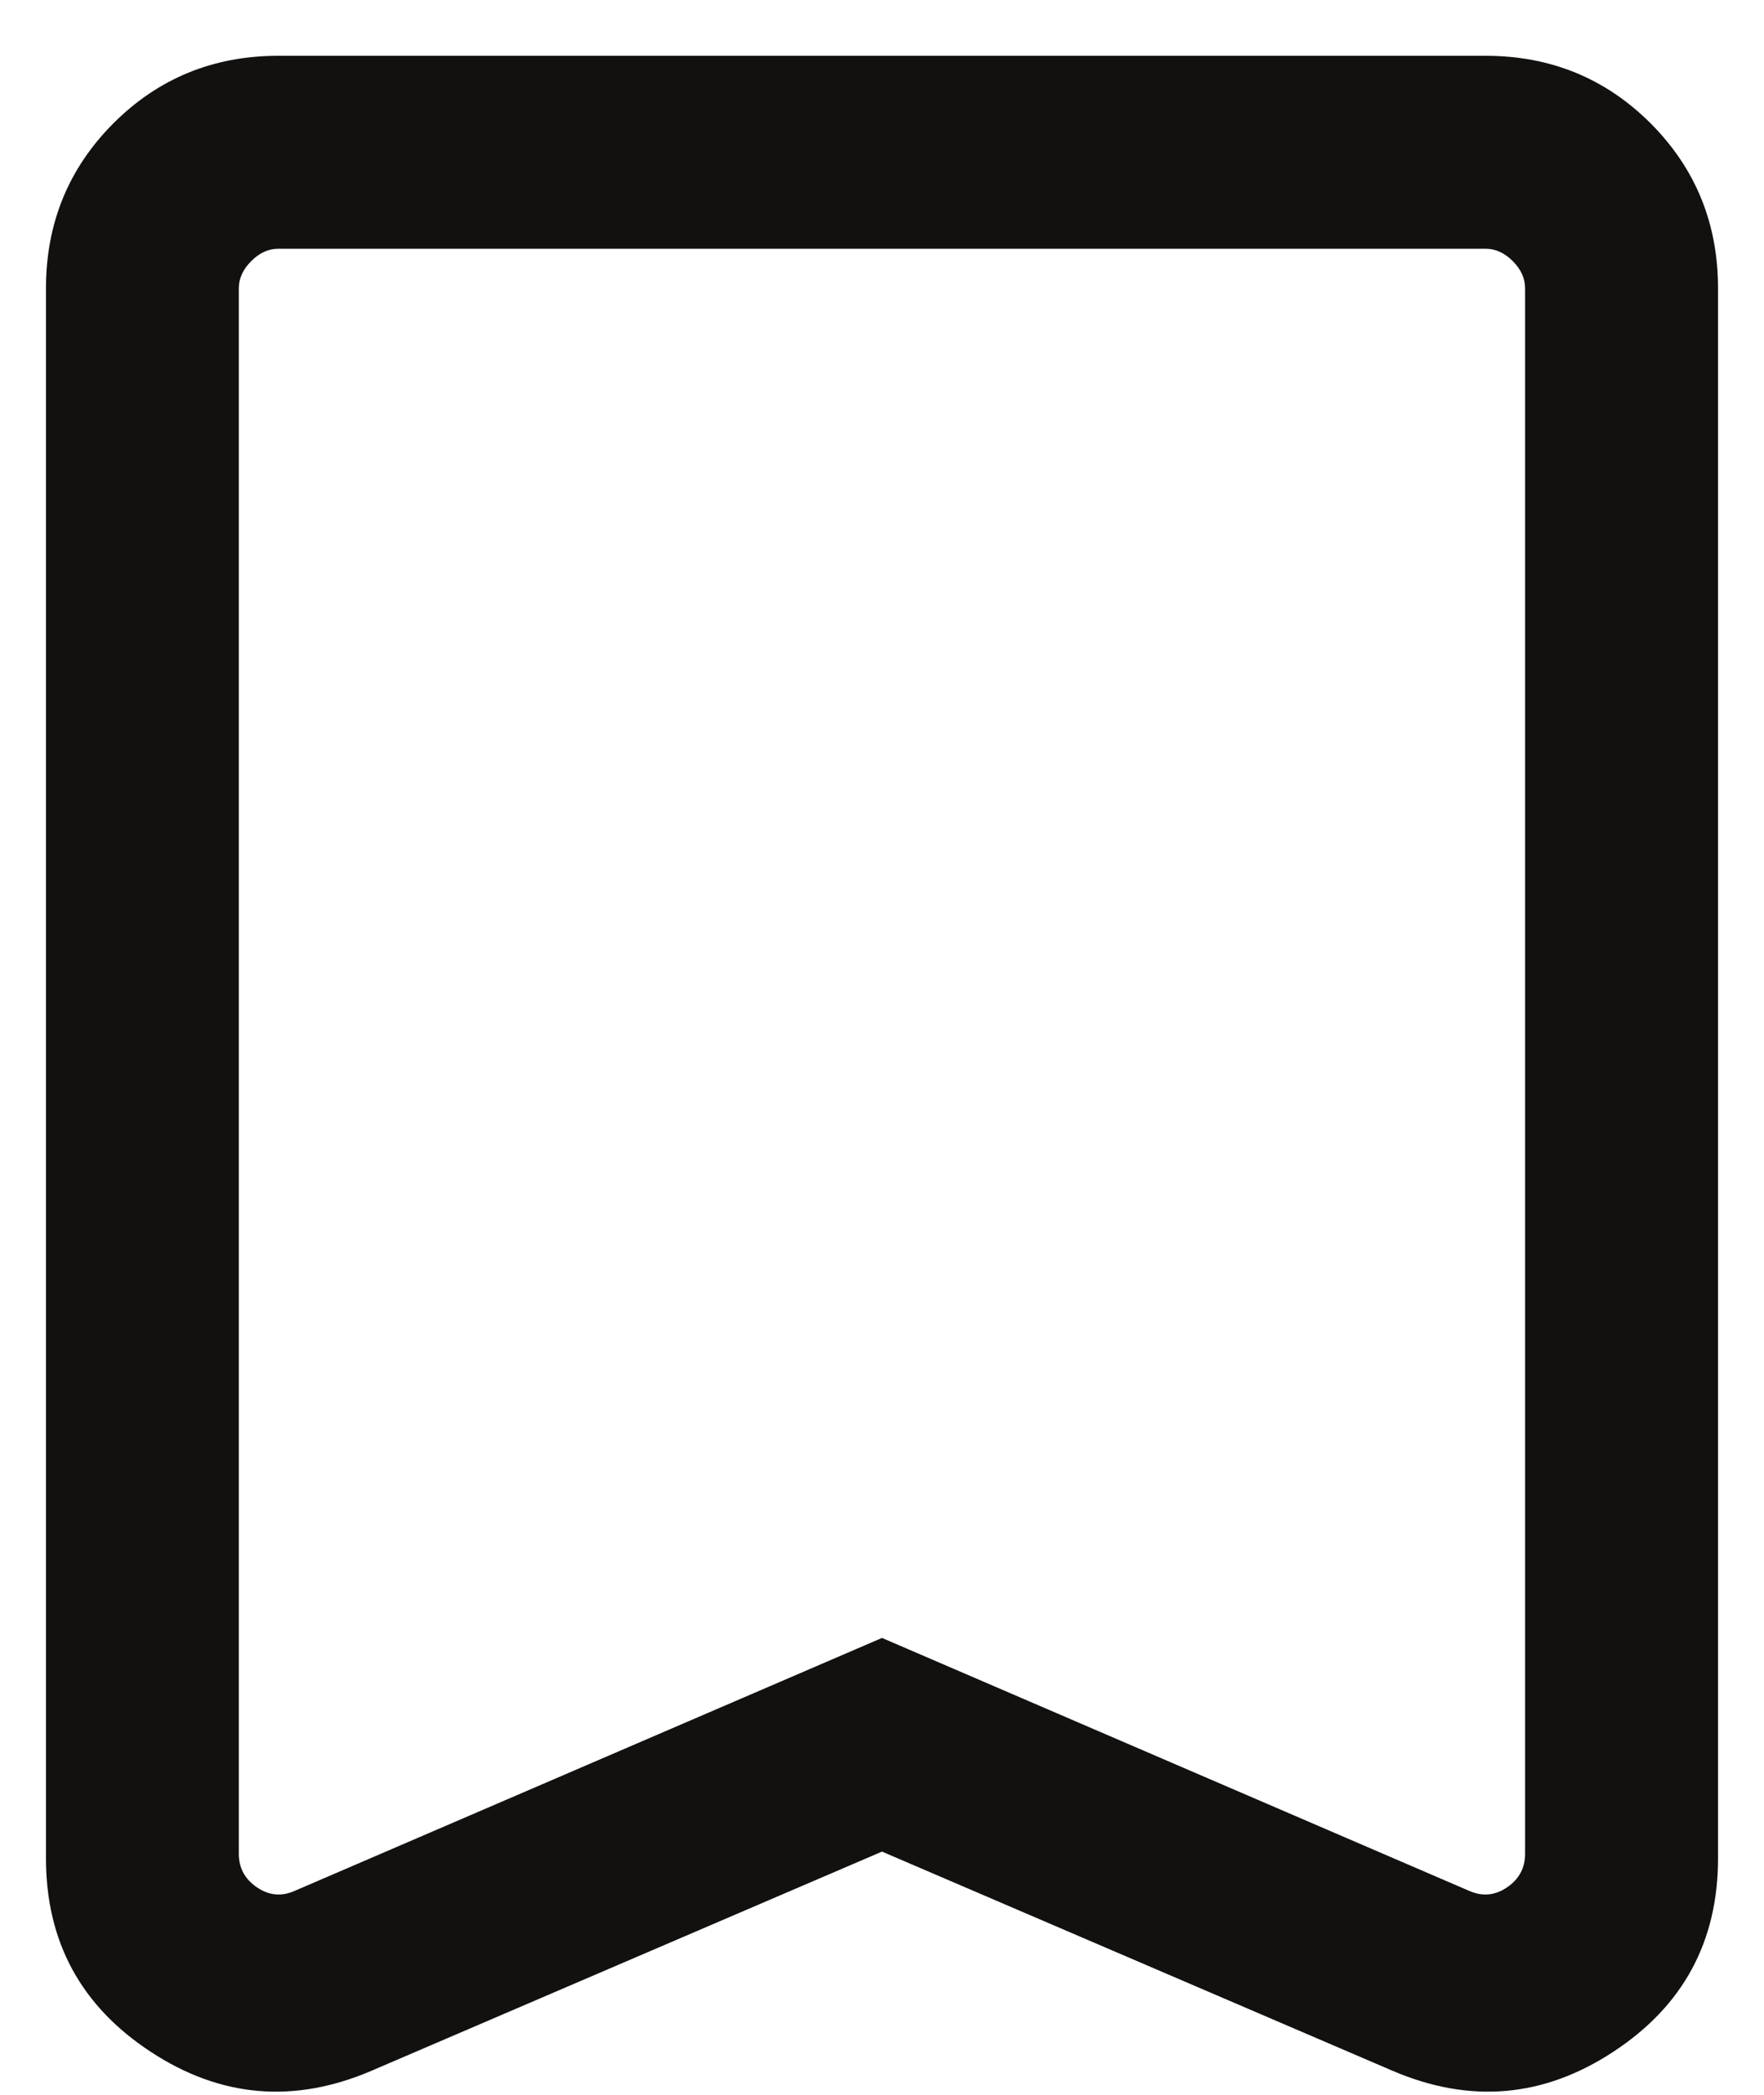 <svg width="16" height="19" viewBox="0 0 16 19" fill="none" xmlns="http://www.w3.org/2000/svg">
<path d="M8 16.794L3.369 18.782C2.666 19.083 1.998 19.025 1.366 18.609C0.733 18.194 0.417 17.609 0.417 16.855V2.615C0.417 2.026 0.621 1.527 1.029 1.118C1.437 0.71 1.936 0.506 2.525 0.506H13.474C14.063 0.506 14.562 0.71 14.971 1.118C15.379 1.527 15.583 2.026 15.583 2.615V16.855C15.583 17.609 15.267 18.194 14.634 18.609C14.001 19.025 13.334 19.083 12.631 18.782L8 16.794ZM8 14.856L13.328 17.151C13.448 17.203 13.562 17.192 13.671 17.117C13.779 17.043 13.833 16.942 13.833 16.814V2.615C13.833 2.525 13.796 2.443 13.721 2.368C13.646 2.293 13.564 2.256 13.474 2.256H2.525C2.436 2.256 2.353 2.293 2.279 2.368C2.204 2.443 2.166 2.525 2.166 2.615V16.814C2.166 16.942 2.221 17.043 2.329 17.117C2.438 17.192 2.552 17.203 2.671 17.151L8 14.856Z" fill="#121110"/>
</svg>
